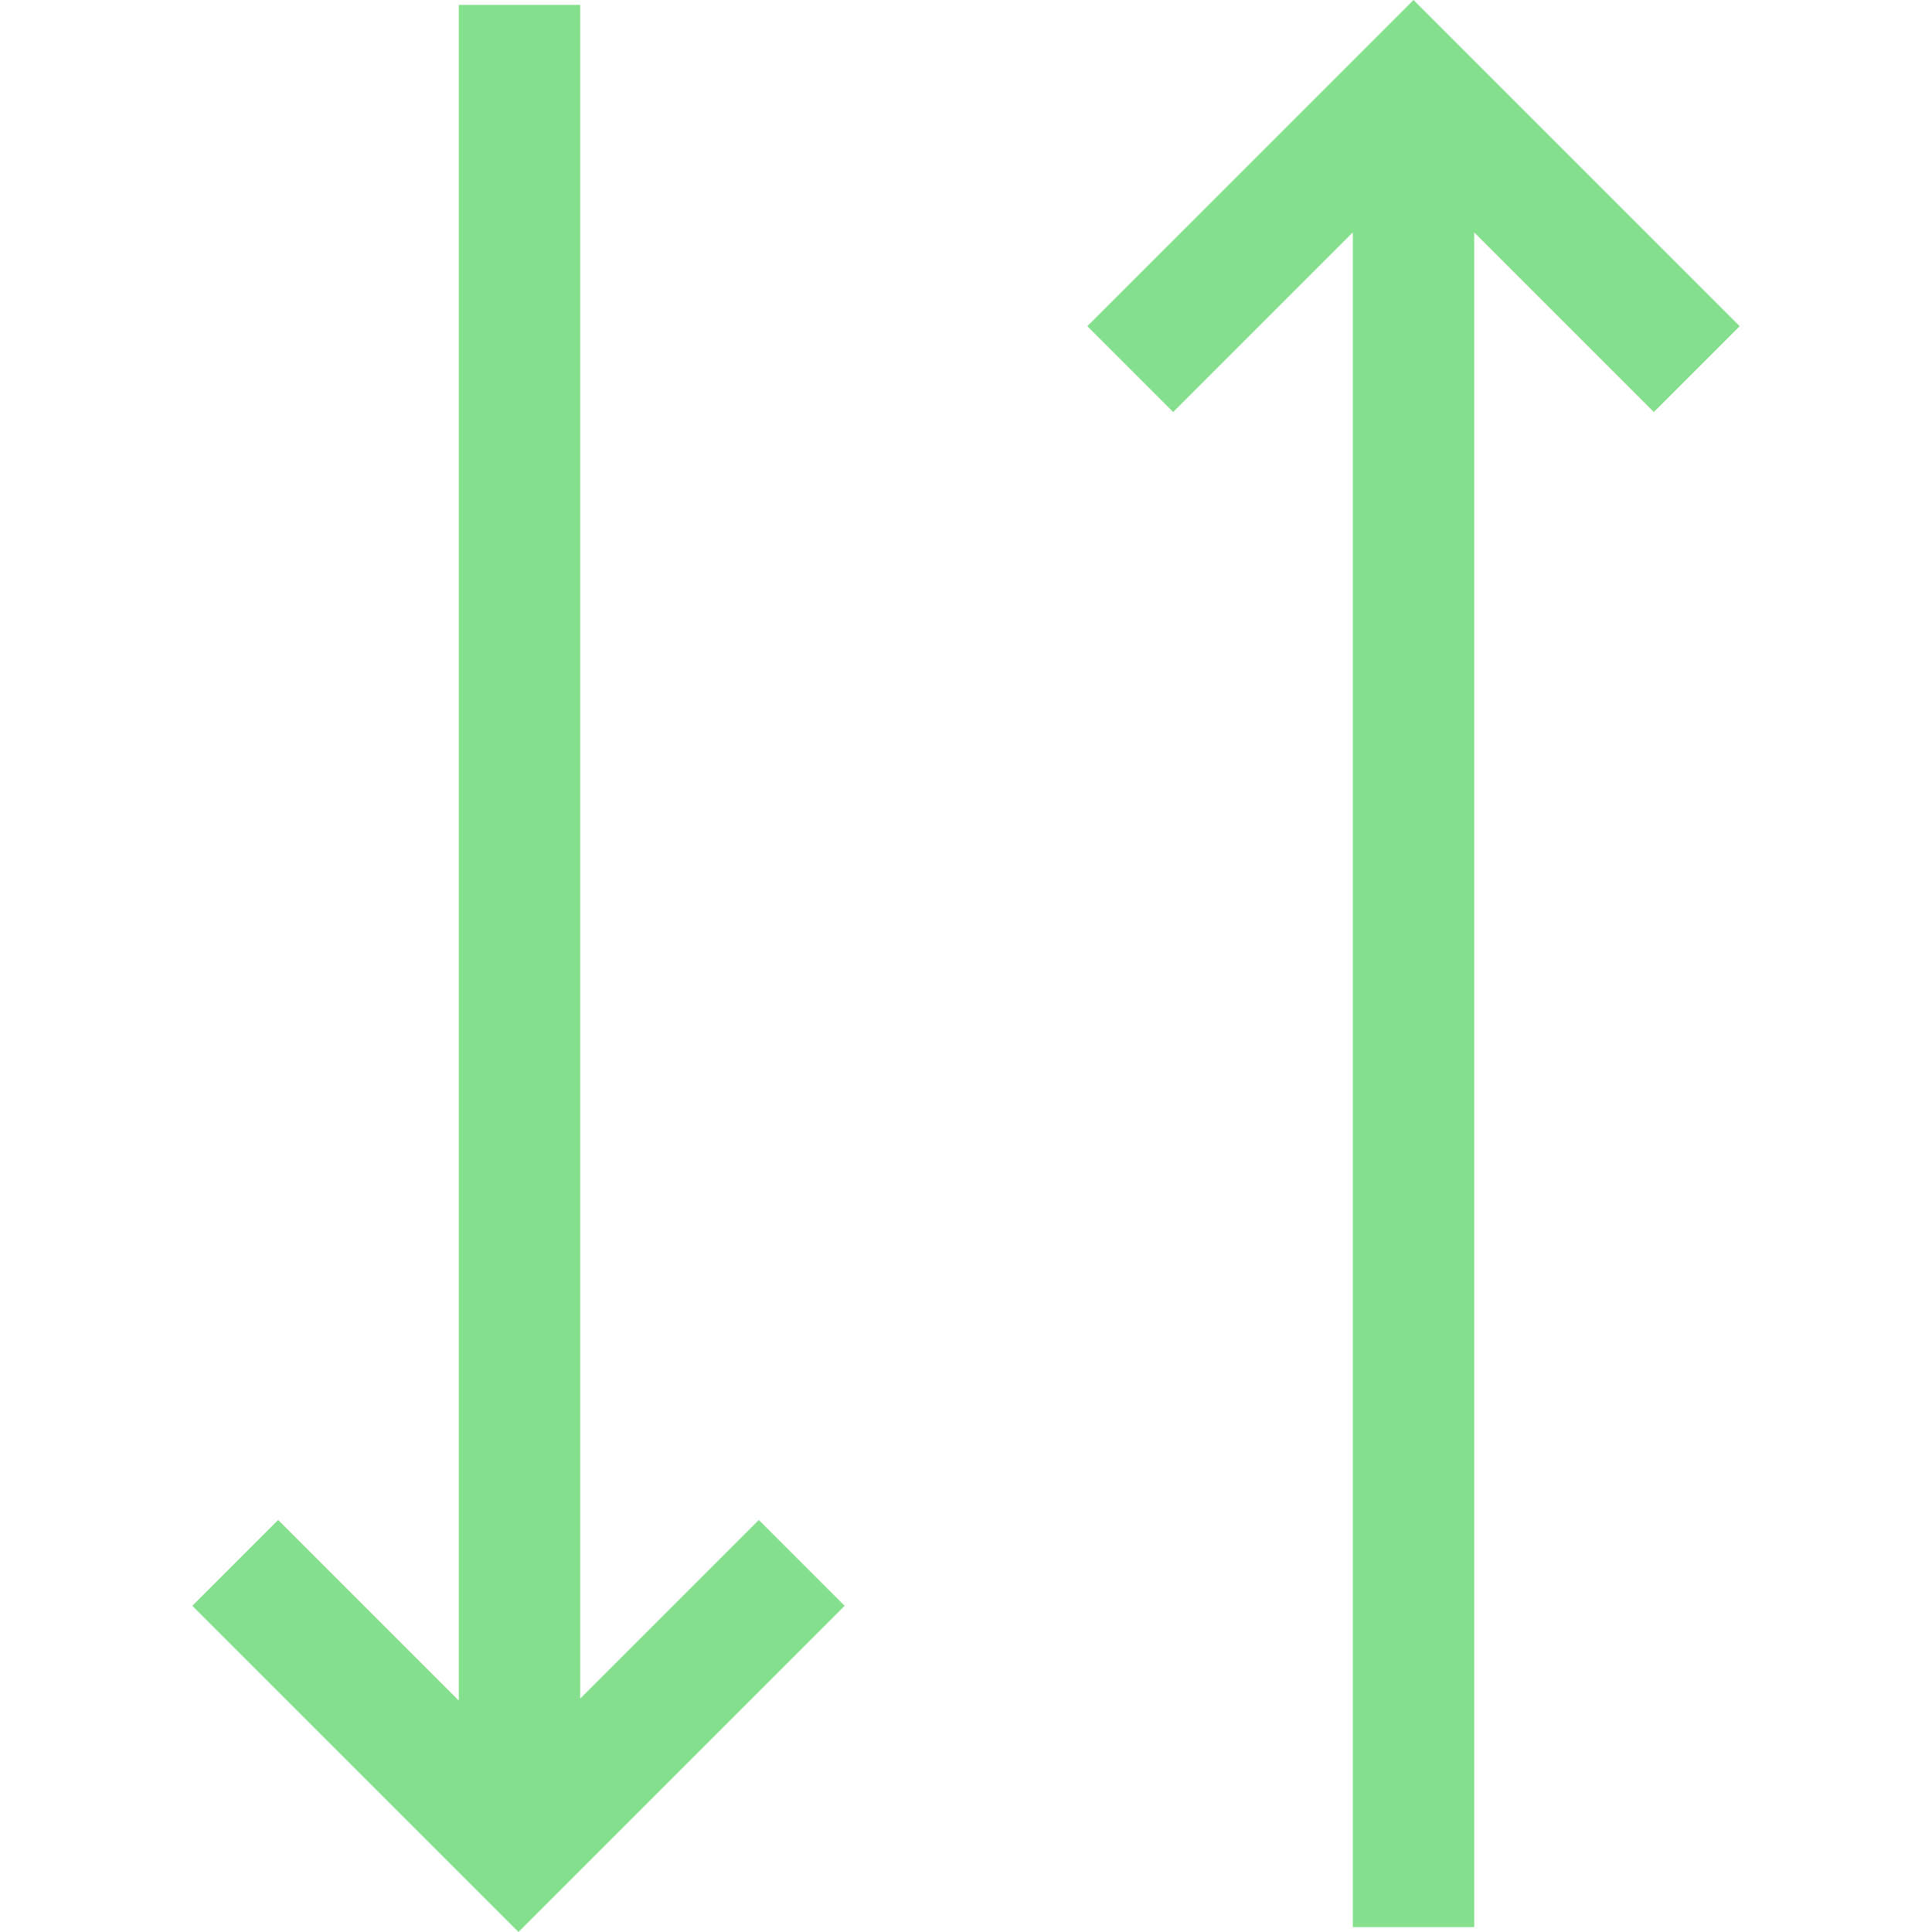 <svg version="1.1" id="Layer_1" width="32" height="32" fill="#85e08e" xmlns="http://www.w3.org/2000/svg" xmlns:xlink="http://www.w3.org/1999/xlink" x="0px" y="0px" viewBox="0 0 477.427 477.427" style="enable-background:new 0 0 477.427 477.427;" xml:space="preserve"><g>
    <polygon points="143.372,419.754 143.372,1.213 113.372,1.213 113.372,420.246 68.732,375.607 47.519,396.82 128.126,477.427 
        208.732,396.82 187.519,375.607  "/>
    <polygon points="429.907,80.606 349.301,0 268.694,80.606 289.907,101.82 334.301,57.426 334.301,476.213 364.301,476.213 
        364.301,57.426 408.694,101.82   "/></g><g></g><g></g><g></g><g></g><g></g><g></g><g></g><g></g><g></g><g></g> <g></g><g></g><g></g><g></g><g></g>
</svg>